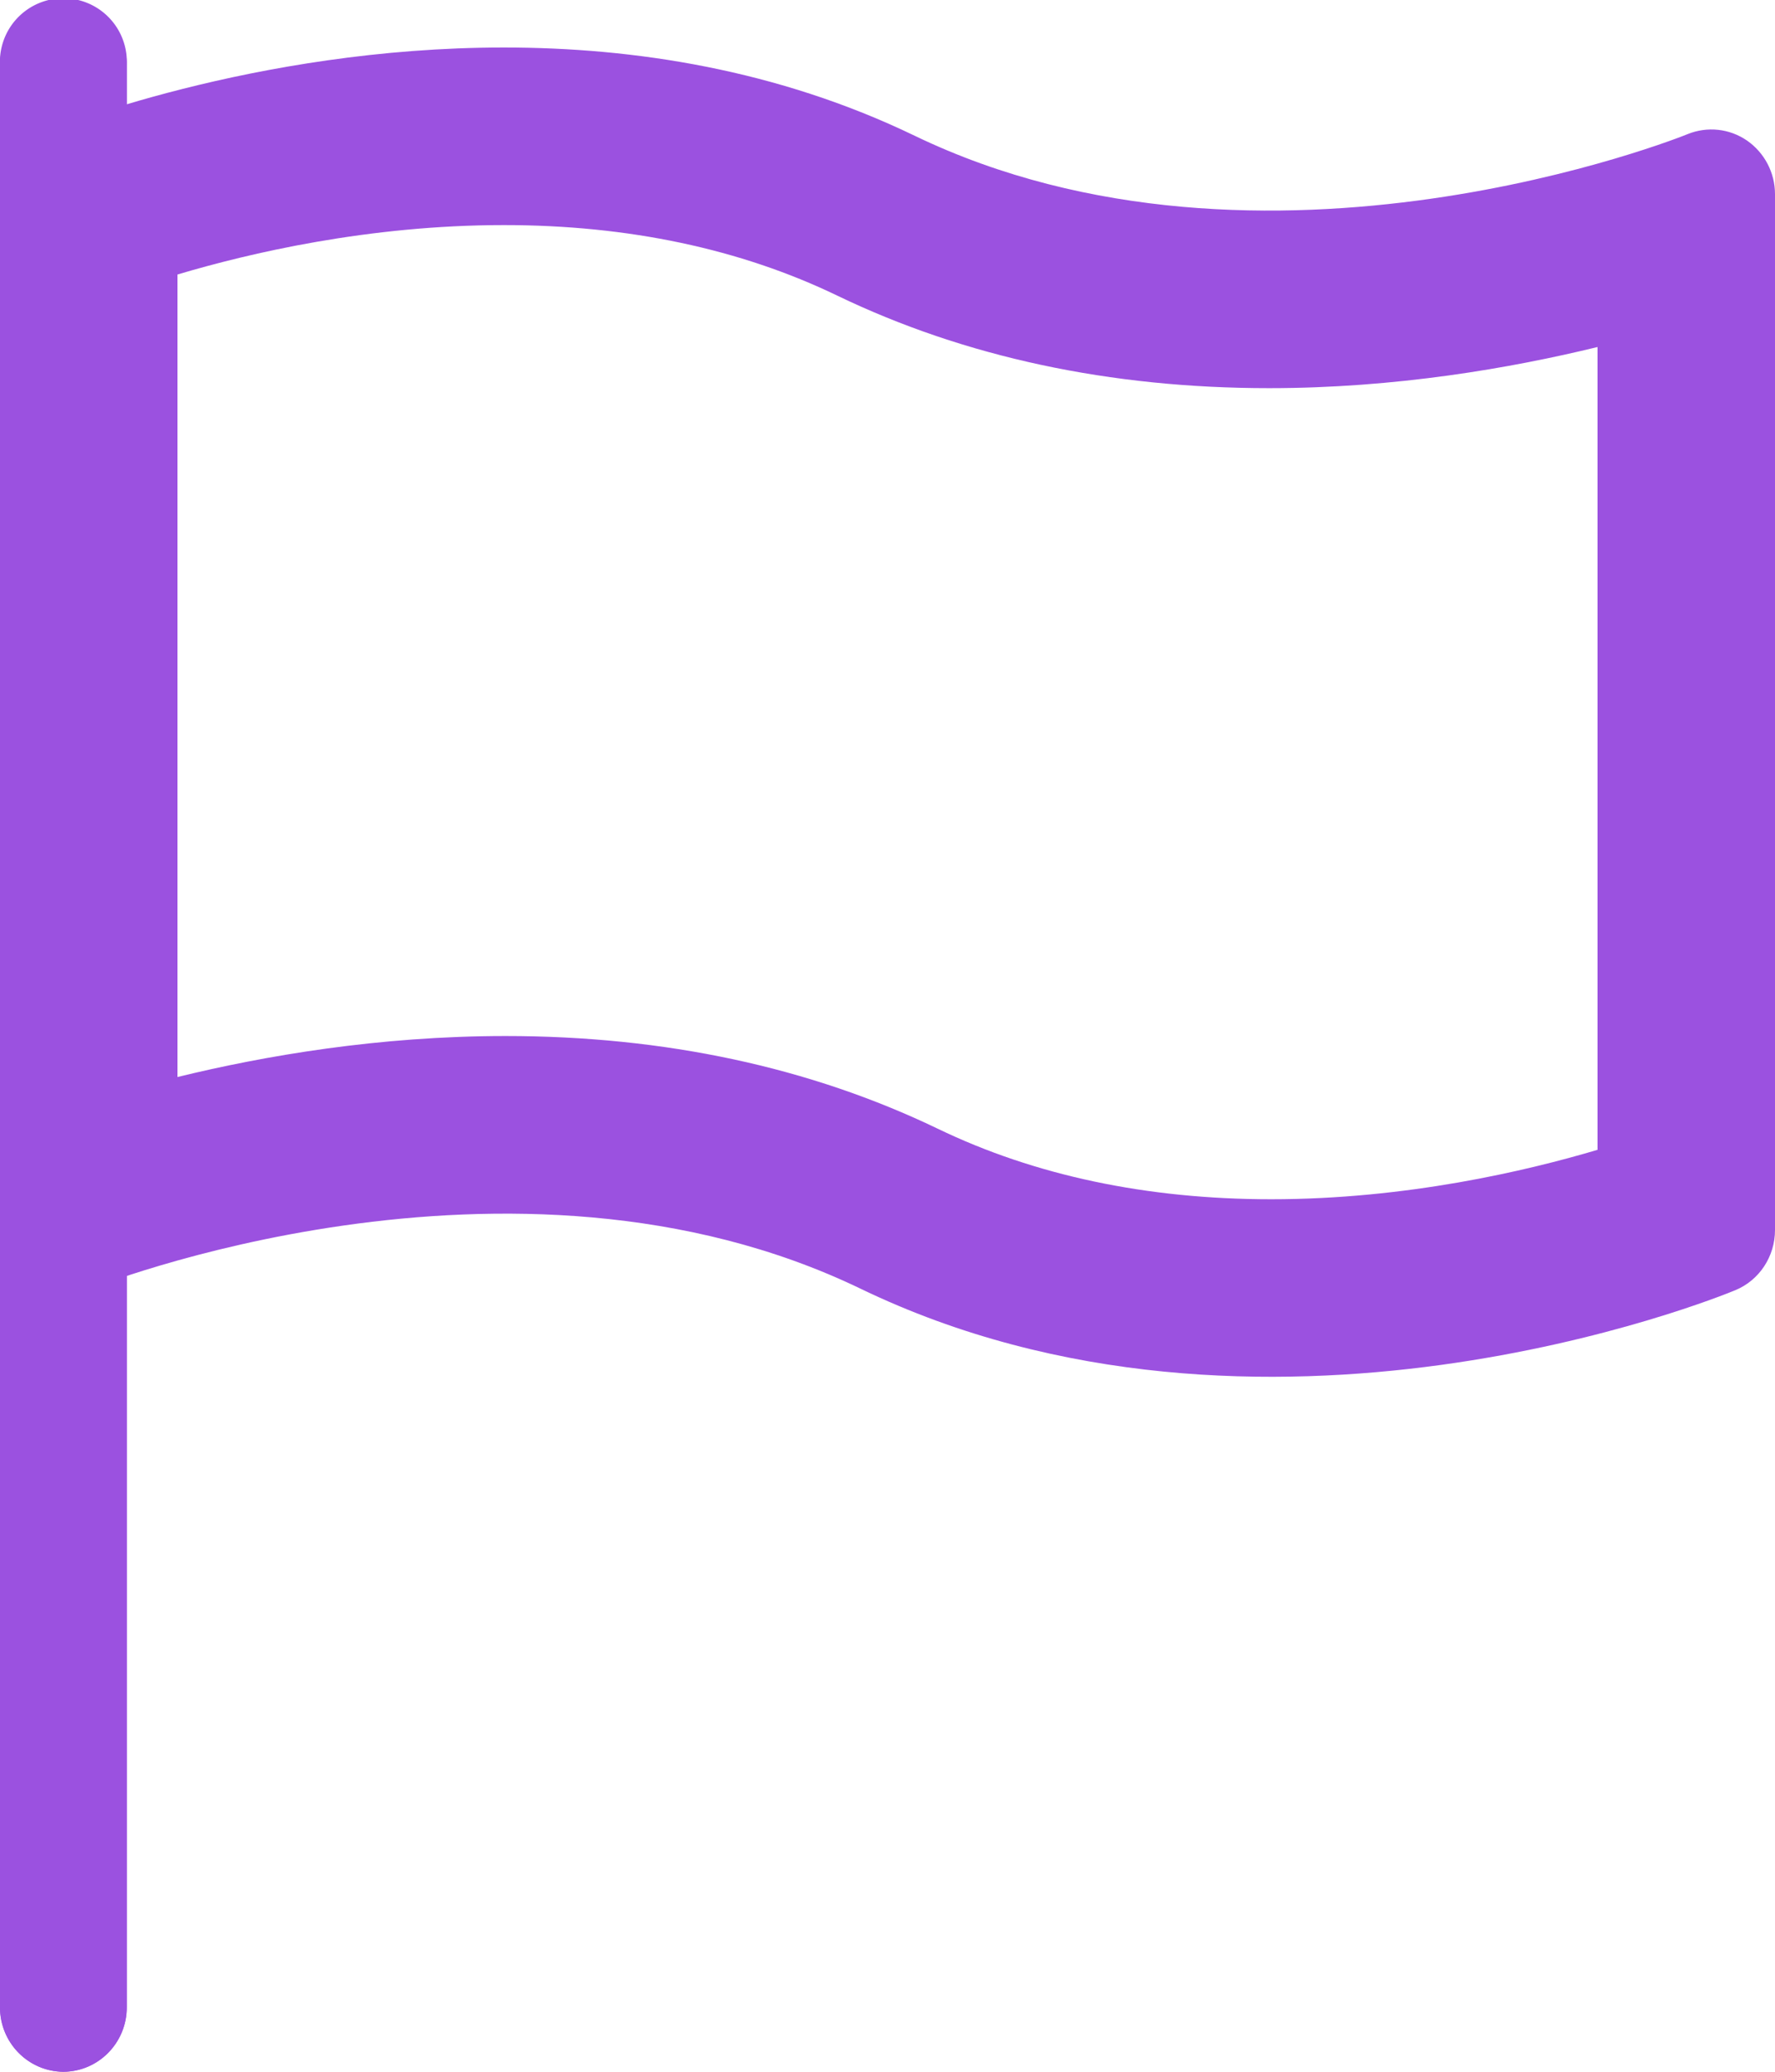 <svg id="Group_70060" data-name="Group 70060" xmlns="http://www.w3.org/2000/svg" width="12" height="14" viewBox="0 0 12 14">
  <g id="Path_2557" data-name="Path 2557" transform="translate(-32 -11.438)" fill="none">
    <path d="M43.811,12.388a.422.422,0,0,0-.4-.044,7.27,7.27,0,0,1-5.228.01,7.987,7.987,0,0,0-5.914-.01A.437.437,0,0,0,32,12.75v7a.441.441,0,0,0,.189.362.424.424,0,0,0,.4.044,7.261,7.261,0,0,1,5.229-.011,6.359,6.359,0,0,0,2.776.6,8.993,8.993,0,0,0,3.139-.585A.439.439,0,0,0,44,19.75v-7A.44.44,0,0,0,43.811,12.388Z" stroke="none"/>
    <path d="M 35.407 12.959 C 34.492 12.959 33.683 13.149 33.2 13.293 L 33.2 18.716 C 33.784 18.573 34.56 18.439 35.418 18.439 C 36.494 18.439 37.476 18.65 38.339 19.065 C 38.994 19.381 39.753 19.542 40.594 19.542 C 41.505 19.542 42.315 19.352 42.8 19.208 L 42.8 13.783 C 42.214 13.926 41.434 14.061 40.58 14.061 C 39.505 14.061 38.523 13.851 37.661 13.436 C 37.006 13.12 36.247 12.959 35.407 12.959 M 35.407 11.759 C 36.286 11.759 37.256 11.908 38.183 12.355 C 40.547 13.494 43.383 12.356 43.41 12.344 C 43.542 12.291 43.692 12.306 43.811 12.388 C 43.929 12.47 44 12.605 44 12.75 L 44 19.75 C 44 19.929 43.894 20.089 43.733 20.156 C 43.604 20.21 40.526 21.453 37.817 20.146 C 35.451 19.006 32.617 20.144 32.589 20.156 C 32.456 20.21 32.306 20.194 32.189 20.113 C 32.071 20.031 32 19.896 32 19.75 L 32 12.75 C 32 12.572 32.106 12.412 32.268 12.345 C 32.353 12.31 33.714 11.759 35.407 11.759 Z" stroke="none" fill="#9b51e0"/>
  </g>
  <g id="Path_2558" data-name="Path 2558" transform="translate(-32)" fill="#9b51e0">
    <path d="M32.429,14A.433.433,0,0,1,32,13.562V.438a.429.429,0,1,1,.857,0V13.562A.433.433,0,0,1,32.429,14Z" stroke="none"/>
    <path d="M 32.429 14 C 32.192 14 32 13.804 32 13.562 L 32 0.438 C 32 0.196 32.192 -8.881784197001252e-16 32.429 -8.881784197001252e-16 C 32.665 -8.881784197001252e-16 32.857 0.196 32.857 0.438 L 32.857 13.562 C 32.857 13.804 32.665 14 32.429 14 Z" stroke="none" fill="#9b51e0"/>
  </g>
</svg>
